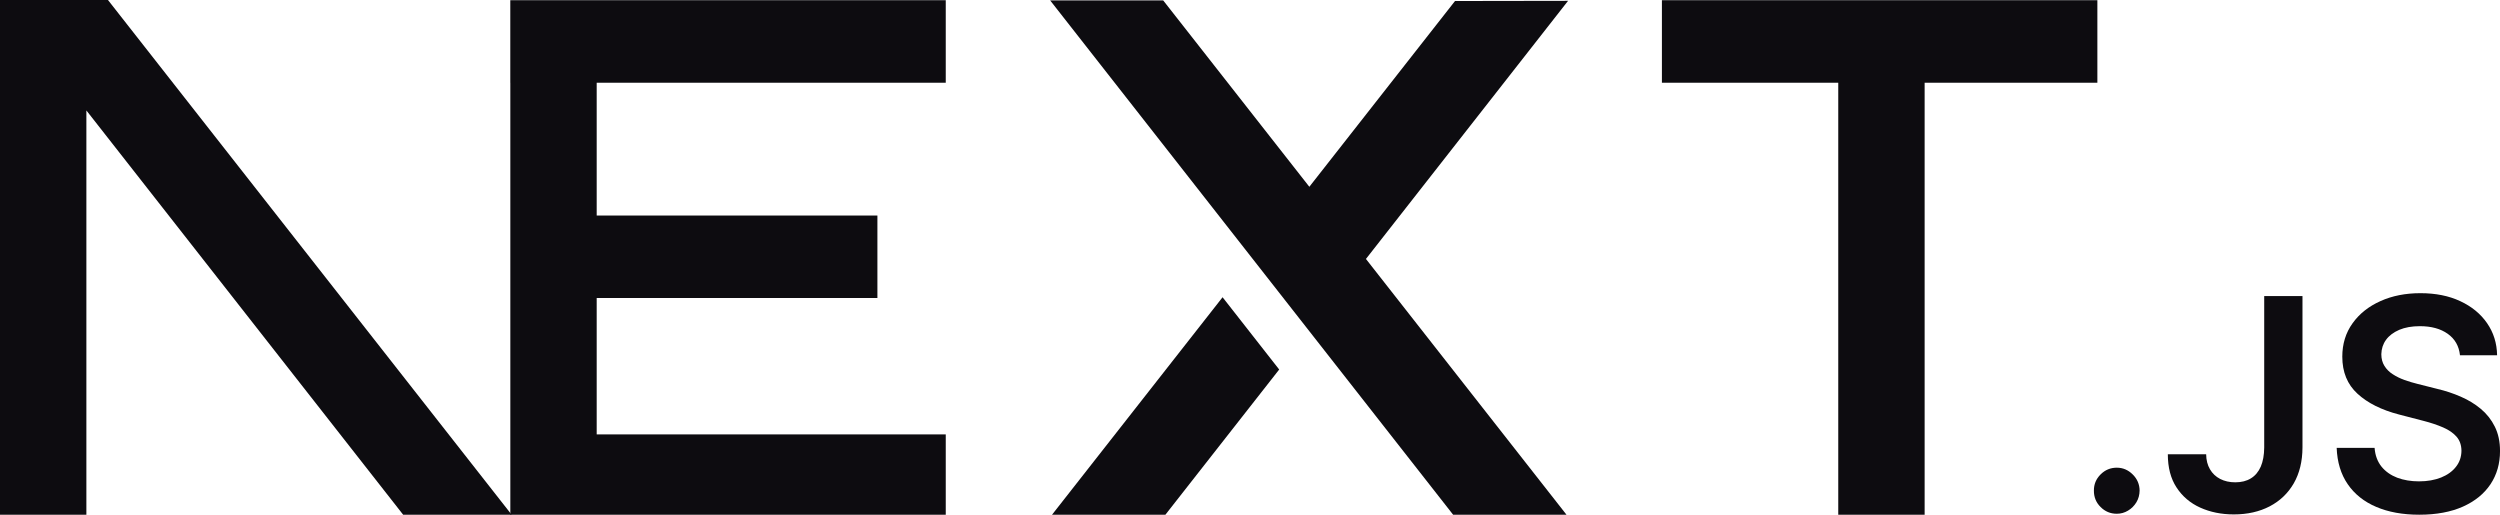 <svg width="136" height="28" viewBox="0 0 136 28" fill="none" xmlns="http://www.w3.org/2000/svg">
<g clip-path="url(#clip0_6_8904)">
<path d="M90.408 0.012H114.097V4.501H104.7V28.12H100.001V4.501H90.408V0.012Z" fill="#0D0C10"/>
<path d="M51.449 0.012V4.501H32.46V11.724H47.731V16.213H32.46V23.631H51.449V28.12H27.762V4.501H27.76V0.012H51.449Z" fill="#0D0C10"/>
<path d="M63.278 0.023H57.129L79.153 28.132H85.32L74.307 14.087L85.303 0.045L79.153 0.055L71.228 10.161L63.278 0.023Z" fill="#0D0C10"/>
<path d="M69.588 20.102L66.508 16.17L57.111 28.153H63.278L69.588 20.102Z" fill="#0D0C10"/>
<path fill-rule="evenodd" clip-rule="evenodd" d="M27.927 28.12L5.873 0H0V28.108H4.699V6.008L22.025 28.12H27.927Z" fill="#0D0C10"/>
<path d="M115.153 27.948C114.809 27.948 114.516 27.826 114.271 27.581C114.026 27.337 113.905 27.04 113.908 26.689C113.905 26.348 114.026 26.054 114.271 25.81C114.516 25.565 114.809 25.442 115.153 25.442C115.484 25.442 115.774 25.565 116.019 25.81C116.268 26.054 116.391 26.348 116.395 26.689C116.391 26.921 116.334 27.134 116.22 27.324C116.102 27.517 115.952 27.668 115.764 27.778C115.58 27.89 115.376 27.948 115.153 27.948Z" fill="#0D0C10"/>
<path d="M123.173 16.107H125.255V24.344C125.252 25.101 125.093 25.748 124.781 26.293C124.466 26.837 124.03 27.253 123.469 27.546C122.912 27.836 122.26 27.984 121.518 27.984C120.84 27.984 120.232 27.858 119.69 27.613C119.149 27.369 118.719 27.001 118.404 26.518C118.086 26.035 117.93 25.433 117.93 24.711H120.015C120.018 25.027 120.088 25.301 120.222 25.529C120.356 25.758 120.54 25.932 120.776 26.054C121.015 26.177 121.289 26.238 121.597 26.238C121.932 26.238 122.218 26.167 122.45 26.022C122.683 25.88 122.861 25.668 122.986 25.384C123.106 25.104 123.17 24.756 123.173 24.344V16.107Z" fill="#0D0C10"/>
<path d="M133.823 19.328C133.772 18.829 133.549 18.439 133.161 18.162C132.769 17.882 132.263 17.744 131.642 17.744C131.206 17.744 130.831 17.811 130.519 17.943C130.207 18.078 129.965 18.259 129.799 18.488C129.634 18.716 129.551 18.977 129.544 19.27C129.544 19.515 129.602 19.728 129.713 19.905C129.825 20.085 129.974 20.237 130.168 20.359C130.359 20.485 130.573 20.588 130.805 20.672C131.041 20.755 131.276 20.826 131.512 20.884L132.597 21.158C133.034 21.261 133.457 21.4 133.861 21.577C134.266 21.751 134.632 21.973 134.953 22.24C135.275 22.508 135.53 22.83 135.717 23.207C135.905 23.584 136.001 24.025 136.001 24.534C136.001 25.22 135.829 25.822 135.482 26.344C135.135 26.863 134.635 27.269 133.979 27.562C133.326 27.852 132.537 28 131.607 28C130.71 28 129.926 27.858 129.267 27.575C128.605 27.294 128.089 26.882 127.717 26.341C127.344 25.8 127.144 25.139 127.115 24.363H129.178C129.207 24.769 129.334 25.107 129.551 25.381C129.77 25.652 130.057 25.851 130.407 25.987C130.761 26.119 131.155 26.186 131.592 26.186C132.047 26.186 132.448 26.115 132.795 25.977C133.139 25.838 133.409 25.645 133.604 25.394C133.801 25.146 133.9 24.853 133.903 24.518C133.9 24.212 133.81 23.957 133.638 23.758C133.463 23.558 133.221 23.39 132.912 23.255C132.601 23.12 132.238 22.997 131.824 22.891L130.506 22.549C129.554 22.302 128.799 21.925 128.248 21.419C127.695 20.913 127.421 20.243 127.421 19.402C127.421 18.713 127.605 18.108 127.978 17.589C128.347 17.07 128.854 16.668 129.494 16.381C130.137 16.091 130.862 15.949 131.671 15.949C132.492 15.949 133.212 16.091 133.833 16.381C134.453 16.668 134.941 17.067 135.294 17.576C135.647 18.085 135.832 18.668 135.842 19.328H133.823Z" fill="#0D0C10"/>
</g>
<defs>
<clipPath id="clip0_6_8904">
<rect width="136" height="28" fill="white"/>
</clipPath>
</defs>
</svg>
